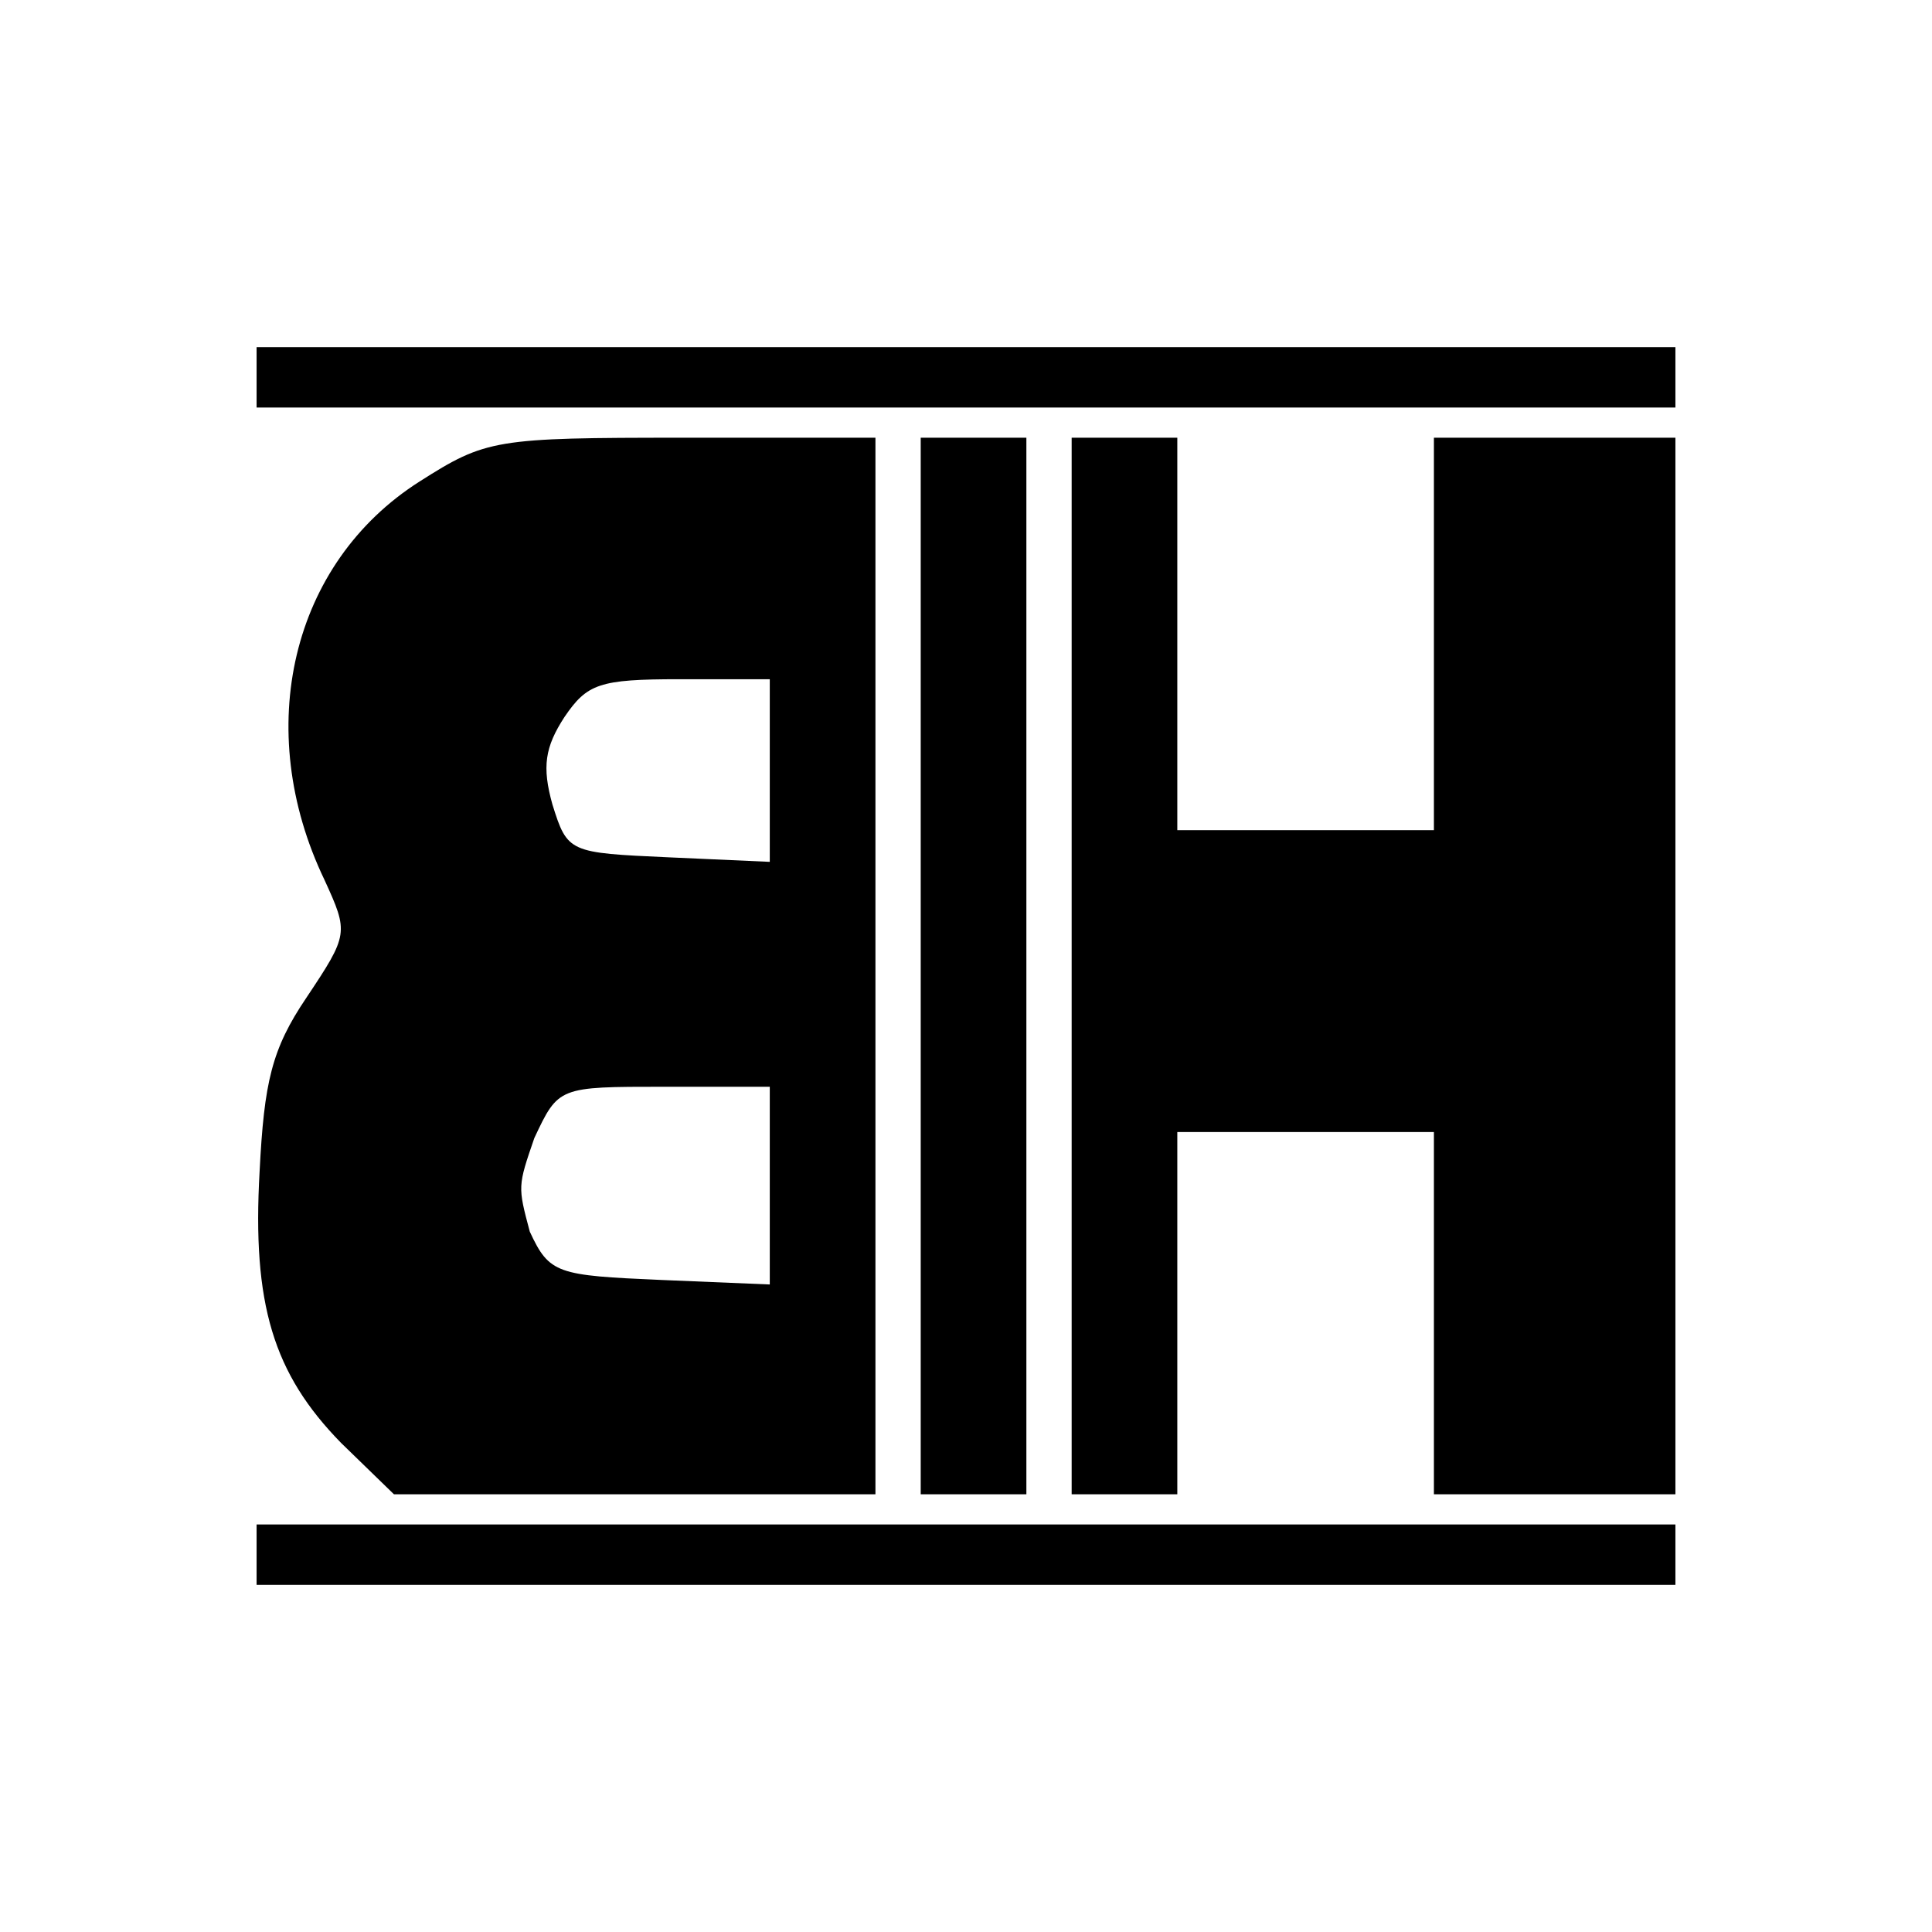 <?xml version="1.0" encoding="utf-8"?>
<!-- Generator: Adobe Illustrator 25.4.1, SVG Export Plug-In . SVG Version: 6.00 Build 0)  -->
<svg version="1.1" xmlns="http://www.w3.org/2000/svg" xmlns:xlink="http://www.w3.org/1999/xlink" x="0px" y="0px"
	 viewBox="0 0 128 128" style="enable-background:new 0 0 128 128;" xml:space="preserve">
<path d="M27.8,31.9c-8.5,5.4-11.1,16.4-6.3,26.4c1.6,3.5,1.6,3.6-1.2,7.8c-2.3,3.4-2.8,5.6-3.1,11.5c-0.5,8.8,0.9,13.4,5.4,18
	l3.5,3.4H42h16V64V29H45.2C32.8,29,32.2,29.1,27.8,31.9z M51,51v6.1l-6.7-0.3c-6.6-0.3-6.7-0.3-7.7-3.5c-0.7-2.5-0.5-3.8,0.8-5.8
	c1.5-2.2,2.3-2.5,7.6-2.5h6V51z M51,78.5v6.6l-7.2-0.3c-6.9-0.3-7.4-0.4-8.7-3.2c-0.8-3-0.8-3,0.3-6.2C37,72,37,72,44,72h7V78.5z"/>
<path d="M61,64v35h3.5H68V64V29h-3.5H61V64z"/>
<path d="M71,64v35h3.5H78V87V75h8.5H95v12v12h8h8V64V29h-8h-8v13v13h-8.5H78V42V29h-3.5H71V64z"/>
<path d="M17,103v2h47h47v-2v-2H64H17V103z"/>
<path d="M17,25v2h47h47v-2v-2H64H17V25z"/>
</svg>
